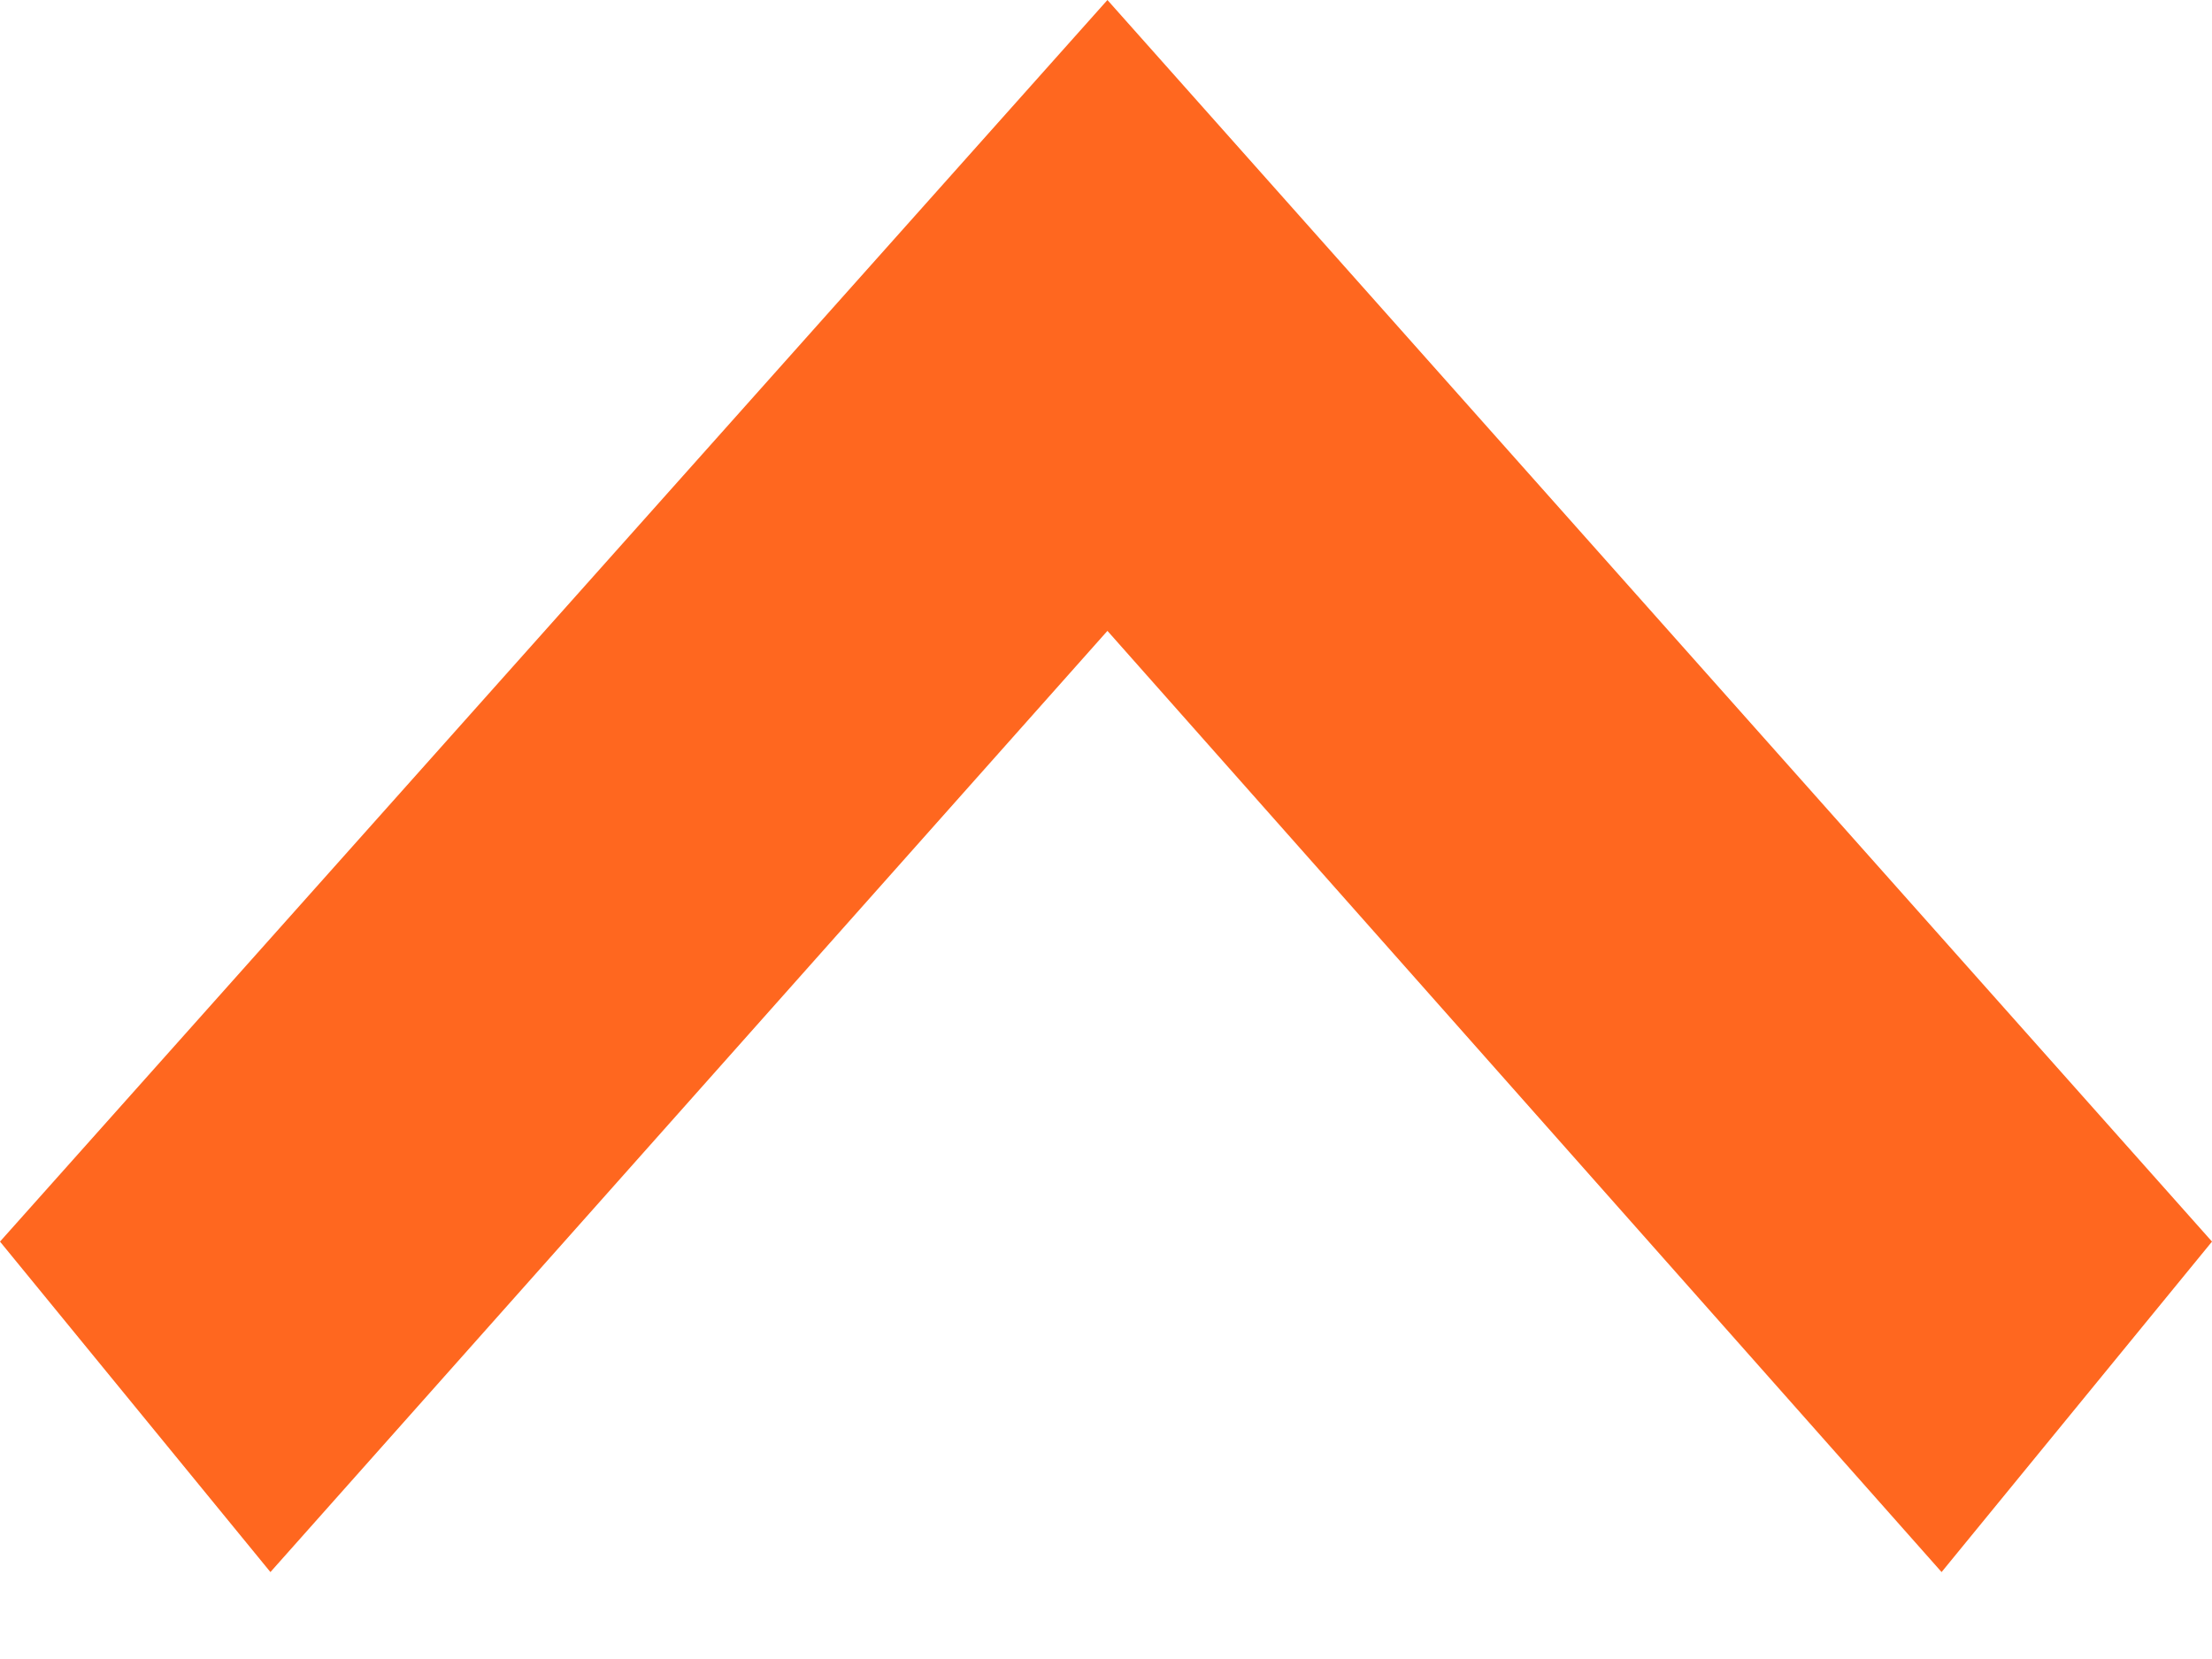 <svg width="20" height="15" viewBox="0 0 20 15" fill="none" xmlns="http://www.w3.org/2000/svg">
<path fill-rule="evenodd" clip-rule="evenodd" d="M10.013 5.704L2.445 14.214L1.57527e-07 11.226L10.013 9.07573e-07L20 11.226L17.555 14.214L10.013 5.704Z" fill="#FF671F"/>
</svg>

